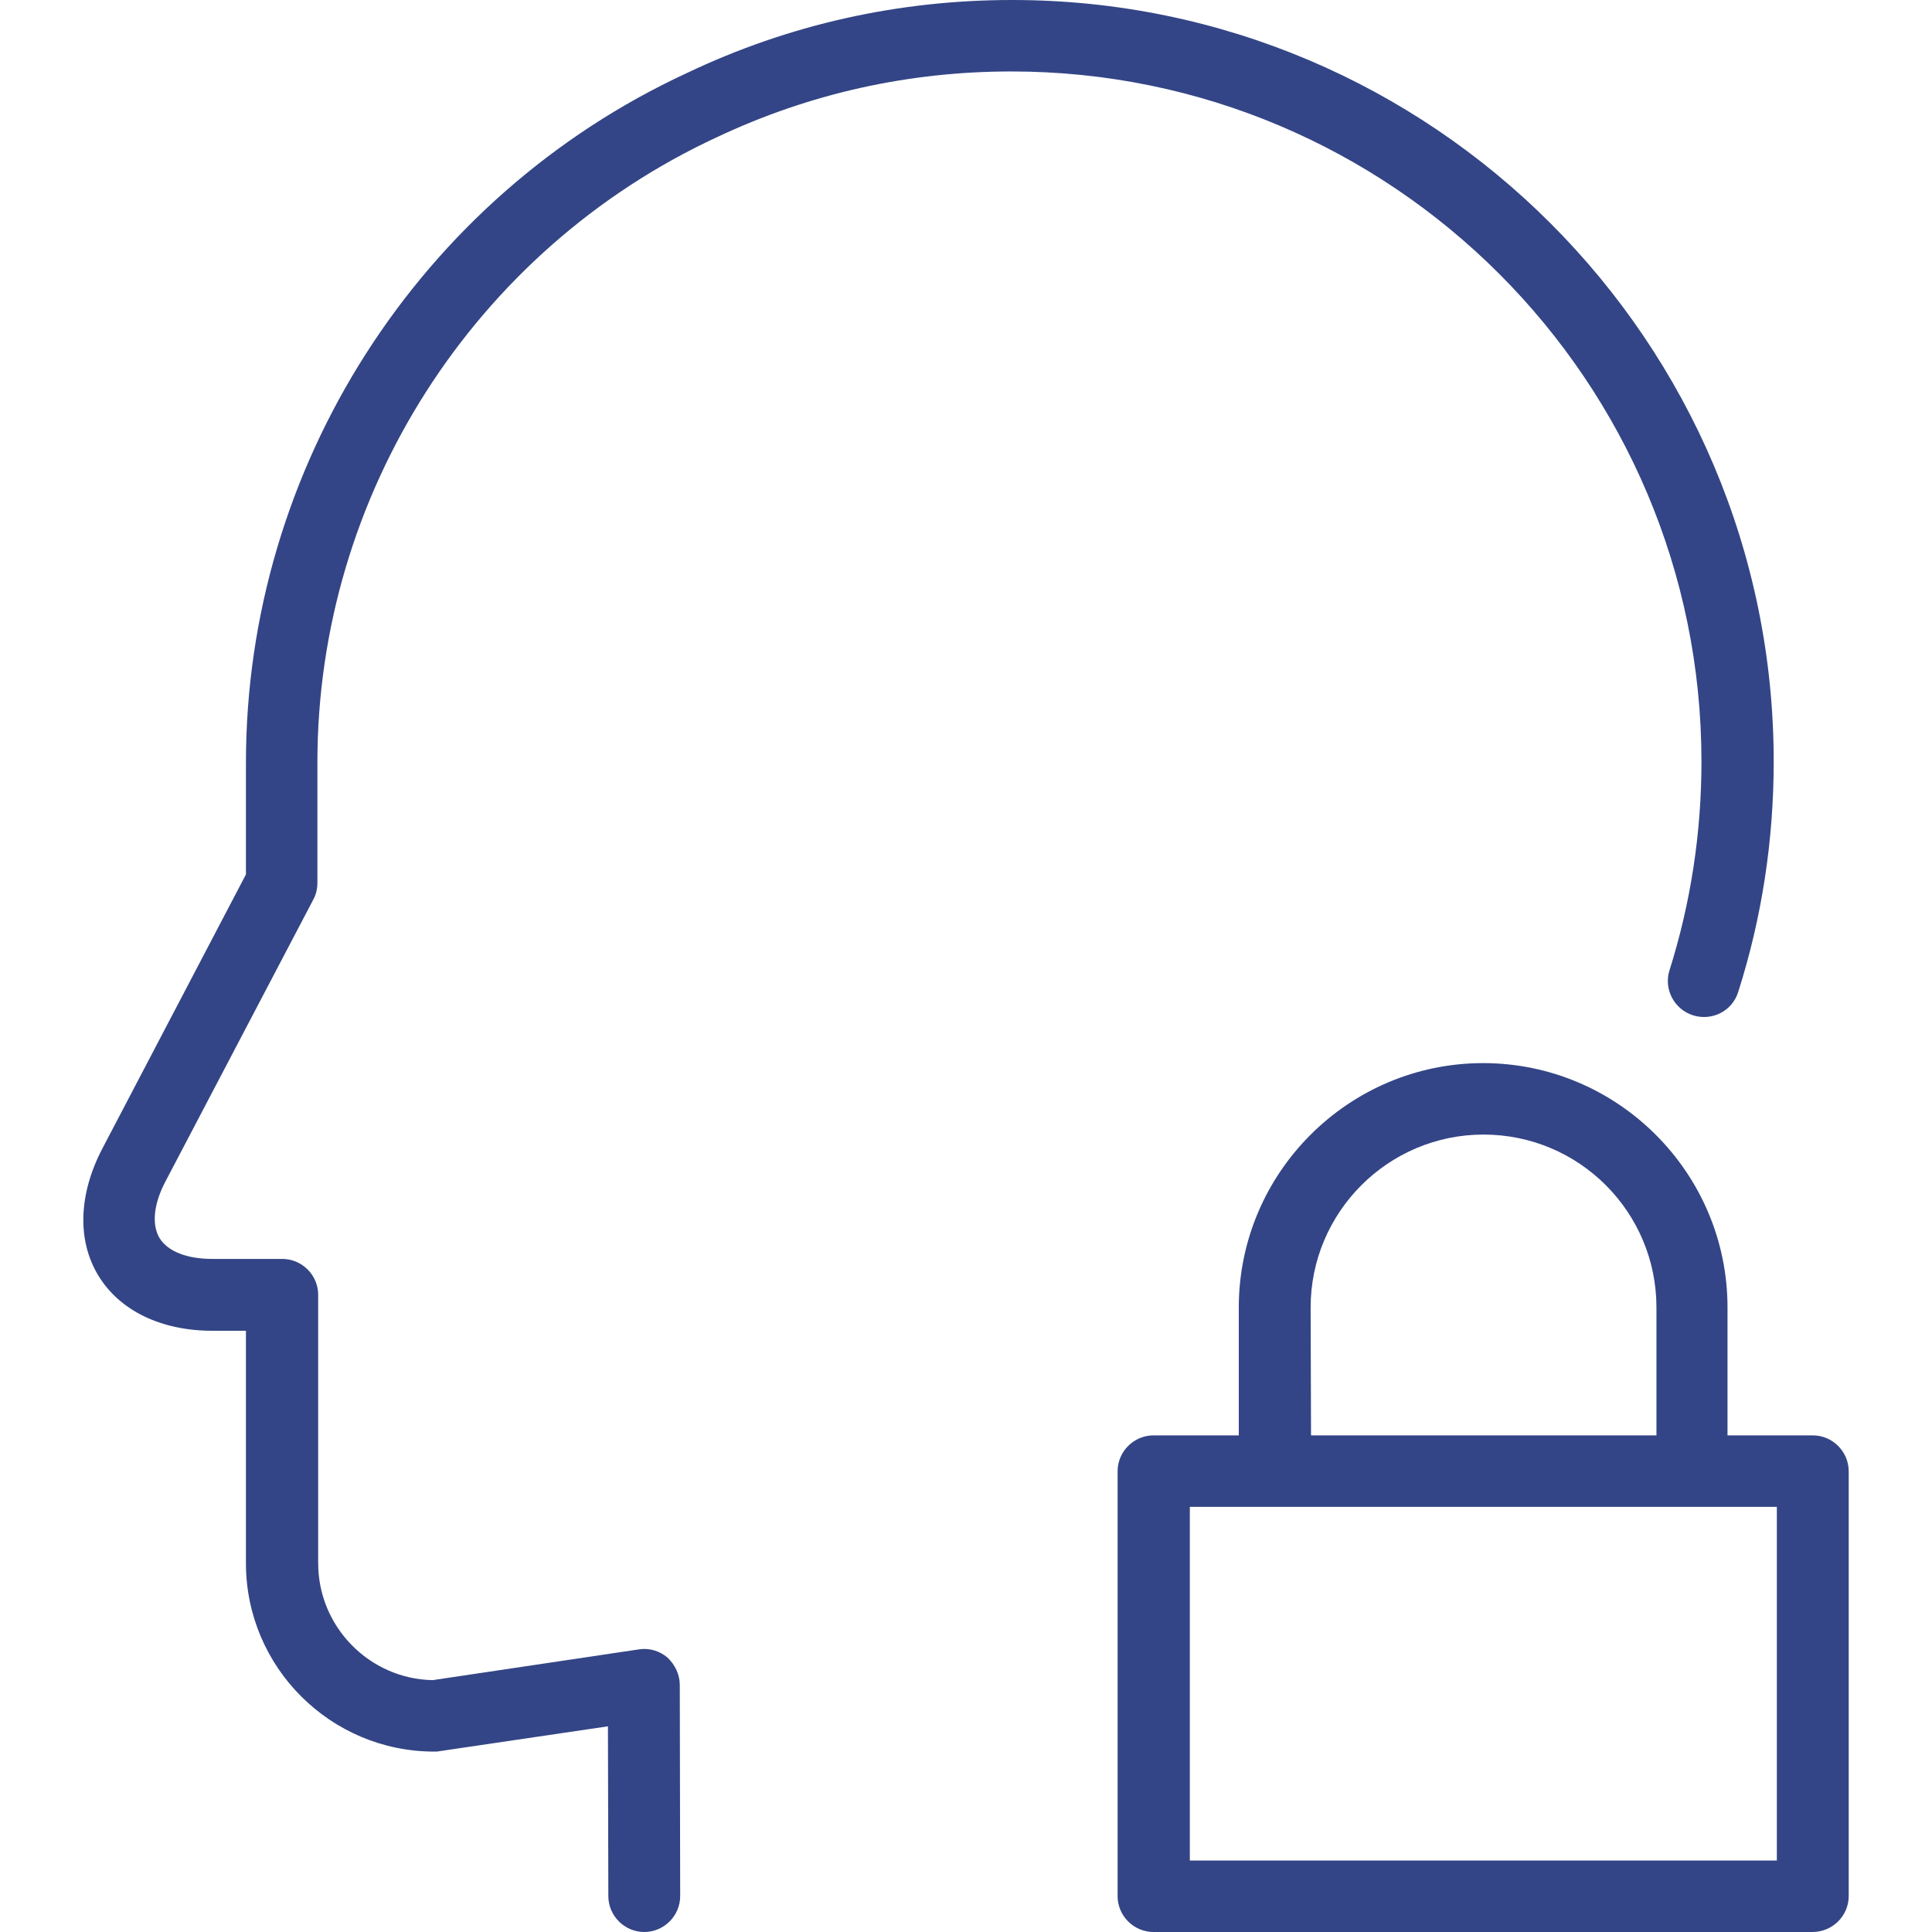 <?xml version="1.0" encoding="utf-8"?>
<!-- Generator: Adobe Illustrator 21.0.2, SVG Export Plug-In . SVG Version: 6.00 Build 0)  -->
<svg version="1.1" id="Layer_1" xmlns="http://www.w3.org/2000/svg" xmlns:xlink="http://www.w3.org/1999/xlink" x="0px" y="0px"
	 viewBox="0 0 489.4 489.4" style="enable-background:new 0 0 489.4 489.4;" xml:space="preserve">
<style type="text/css">
	.st0{fill:#334586;}
</style>
<g>
	<g>
		<path class="st0" d="M428.9,257.2c4.8,1.5,9.9-1.1,11.4-5.9c6-18.8,9-38.4,9-58.4C449.3,86.5,362.8,0,256.4,0
			c-28.8,0-56.6,6.2-82.4,18.5c-67.9,31.4-111.7,100-111.7,174.7v28.3L25.9,291c-6,11.5-6.4,23.2-1,32.1s15.9,14,28.9,14h8.5V396
			c0,26.3,21.4,47.7,47.7,47.7c0.4,0,0.9,0,1.3-0.1l42.7-6.3l0.1,43c0,5,4.1,9.1,9.1,9.1l0,0c5,0,9.1-4.1,9.1-9.1l-0.1-53.5
			c0-2.6-1.2-5.1-3.1-6.9c-2-1.7-4.6-2.5-7.2-2.1l-52.3,7.8c-16-0.3-29-13.5-29-29.6v-68c0-5-4.1-9.1-9.1-9.1H53.8
			c-6.5,0-11.3-1.9-13.4-5.3c-2-3.4-1.5-8.6,1.5-14.3l37.5-71.5c0.7-1.3,1-2.7,1-4.2v-30.5c0-67.7,39.7-129.8,101.1-158.3
			c23.5-11.1,48.6-16.7,74.7-16.7c96.4,0,174.8,78.4,174.8,174.8c0,18-2.7,35.8-8.1,52.9C421.4,250.6,424.1,255.7,428.9,257.2z"/>
		<path class="st0" d="M468.3,480.3V372.7c0-5-4.1-9.1-9.1-9.1h-21.6v-32.4c0-34.1-27.8-61.9-61.9-61.9s-61.9,27.8-61.9,61.9v32.4
			h-21.6c-5,0-9.1,4.1-9.1,9.1v107.6c0,5,4.1,9.1,9.1,9.1h166.9C464.2,489.4,468.3,485.3,468.3,480.3z M332,331.2
			c0-24.1,19.6-43.8,43.8-43.8s43.8,19.6,43.8,43.8v32.4h-87.5L332,331.2L332,331.2z M450.1,471.3H301.4v-89.6h148.7V471.3
			L450.1,471.3z"/>
	</g>
</g>
</svg>
